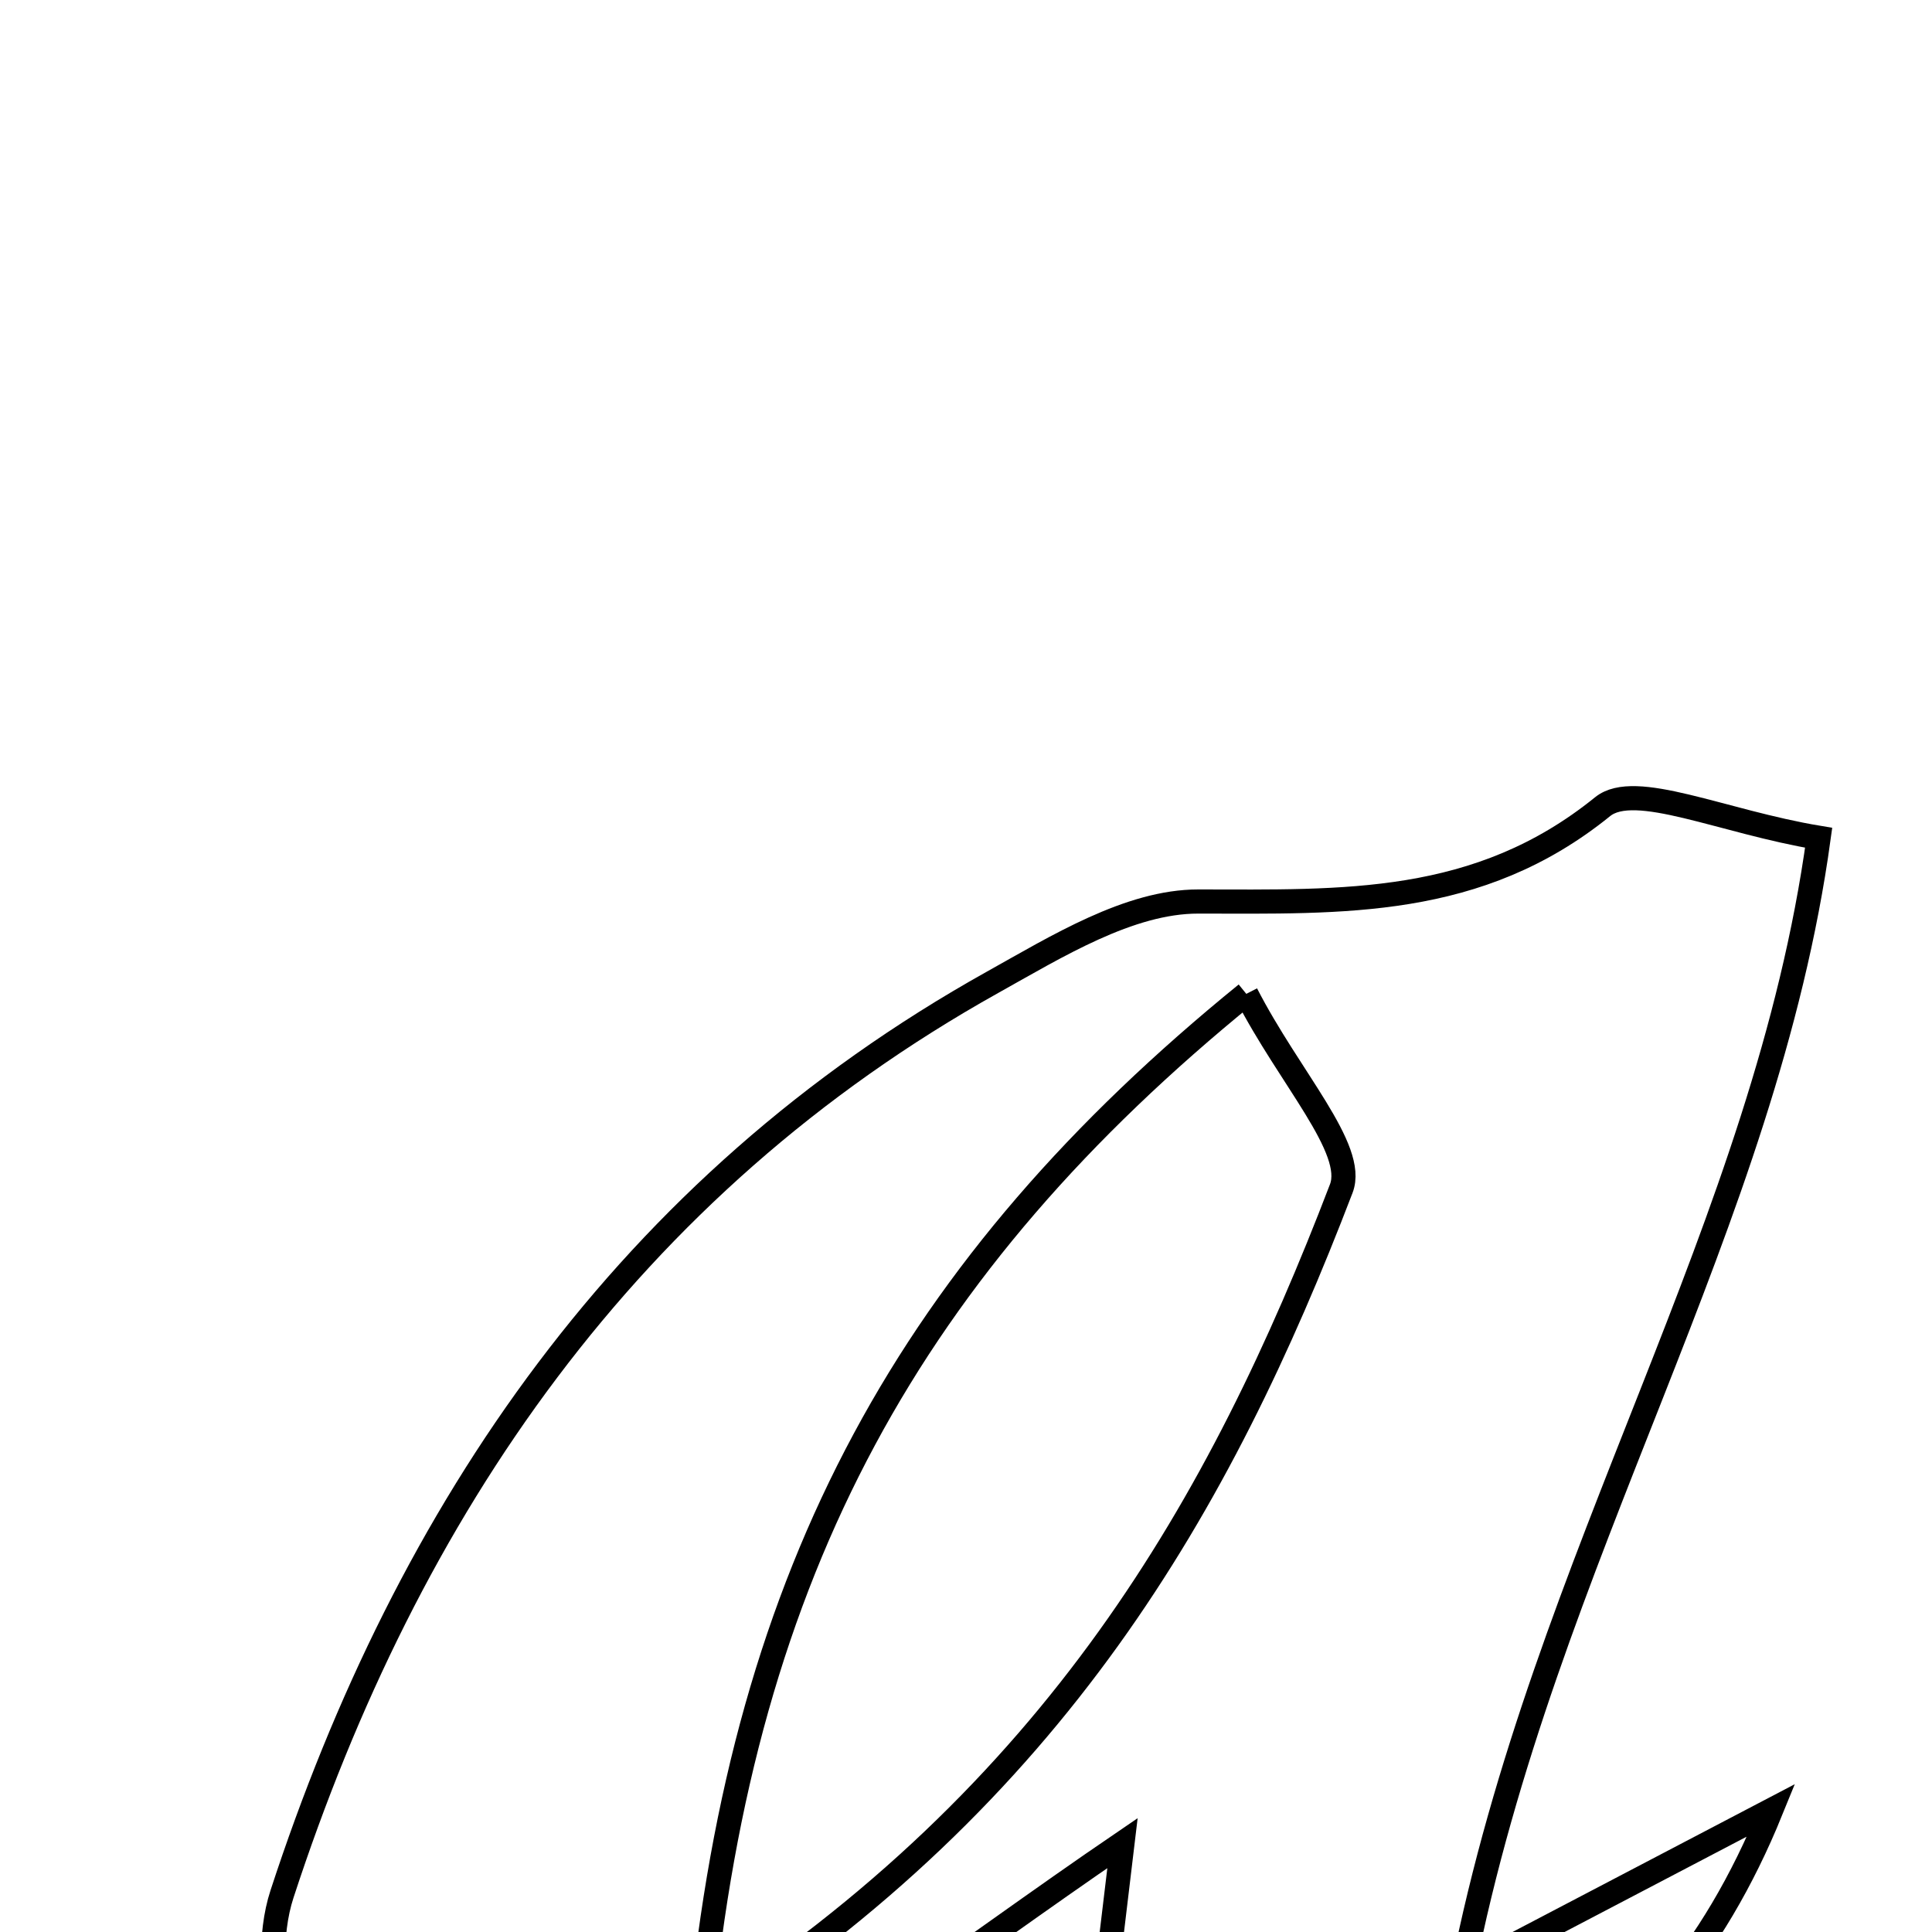 <svg xmlns="http://www.w3.org/2000/svg" viewBox="0.0 0.0 24.0 24.0" height="200px" width="200px"><path fill="none" stroke="black" stroke-width=".3" stroke-opacity="1.0"  filling="0" d="M19.908 10.021 C20.31 9.696 21.39 10.207 22.592 10.407 C21.929 15.23 19.197 19.307 18.169 24.494 C19.734 23.674 20.868 23.081 22.002 22.487 C20.561 26.032 17.764 27.367 13.35 27.857 C13.609 25.691 13.788 24.199 13.944 22.896 C11.898 24.29 9.83 25.91 7.551 27.143 C6.699 27.603 4.89 27.595 4.351 27.02 C3.619 26.24 3.172 24.54 3.503 23.529 C5.066 18.744 7.801 14.732 12.327 12.204 C13.128 11.757 14.03 11.198 14.885 11.199 C16.683 11.2 18.361 11.274 19.908 10.021"></path>
<path fill="none" stroke="black" stroke-width=".3" stroke-opacity="1.0"  filling="0" d="M15.482 12.346 C16.018 13.391 16.85 14.272 16.662 14.764 C15.155 18.702 13.107 22.287 8.697 25.114 C9.233 19.486 11.337 15.715 15.482 12.346"></path></svg>